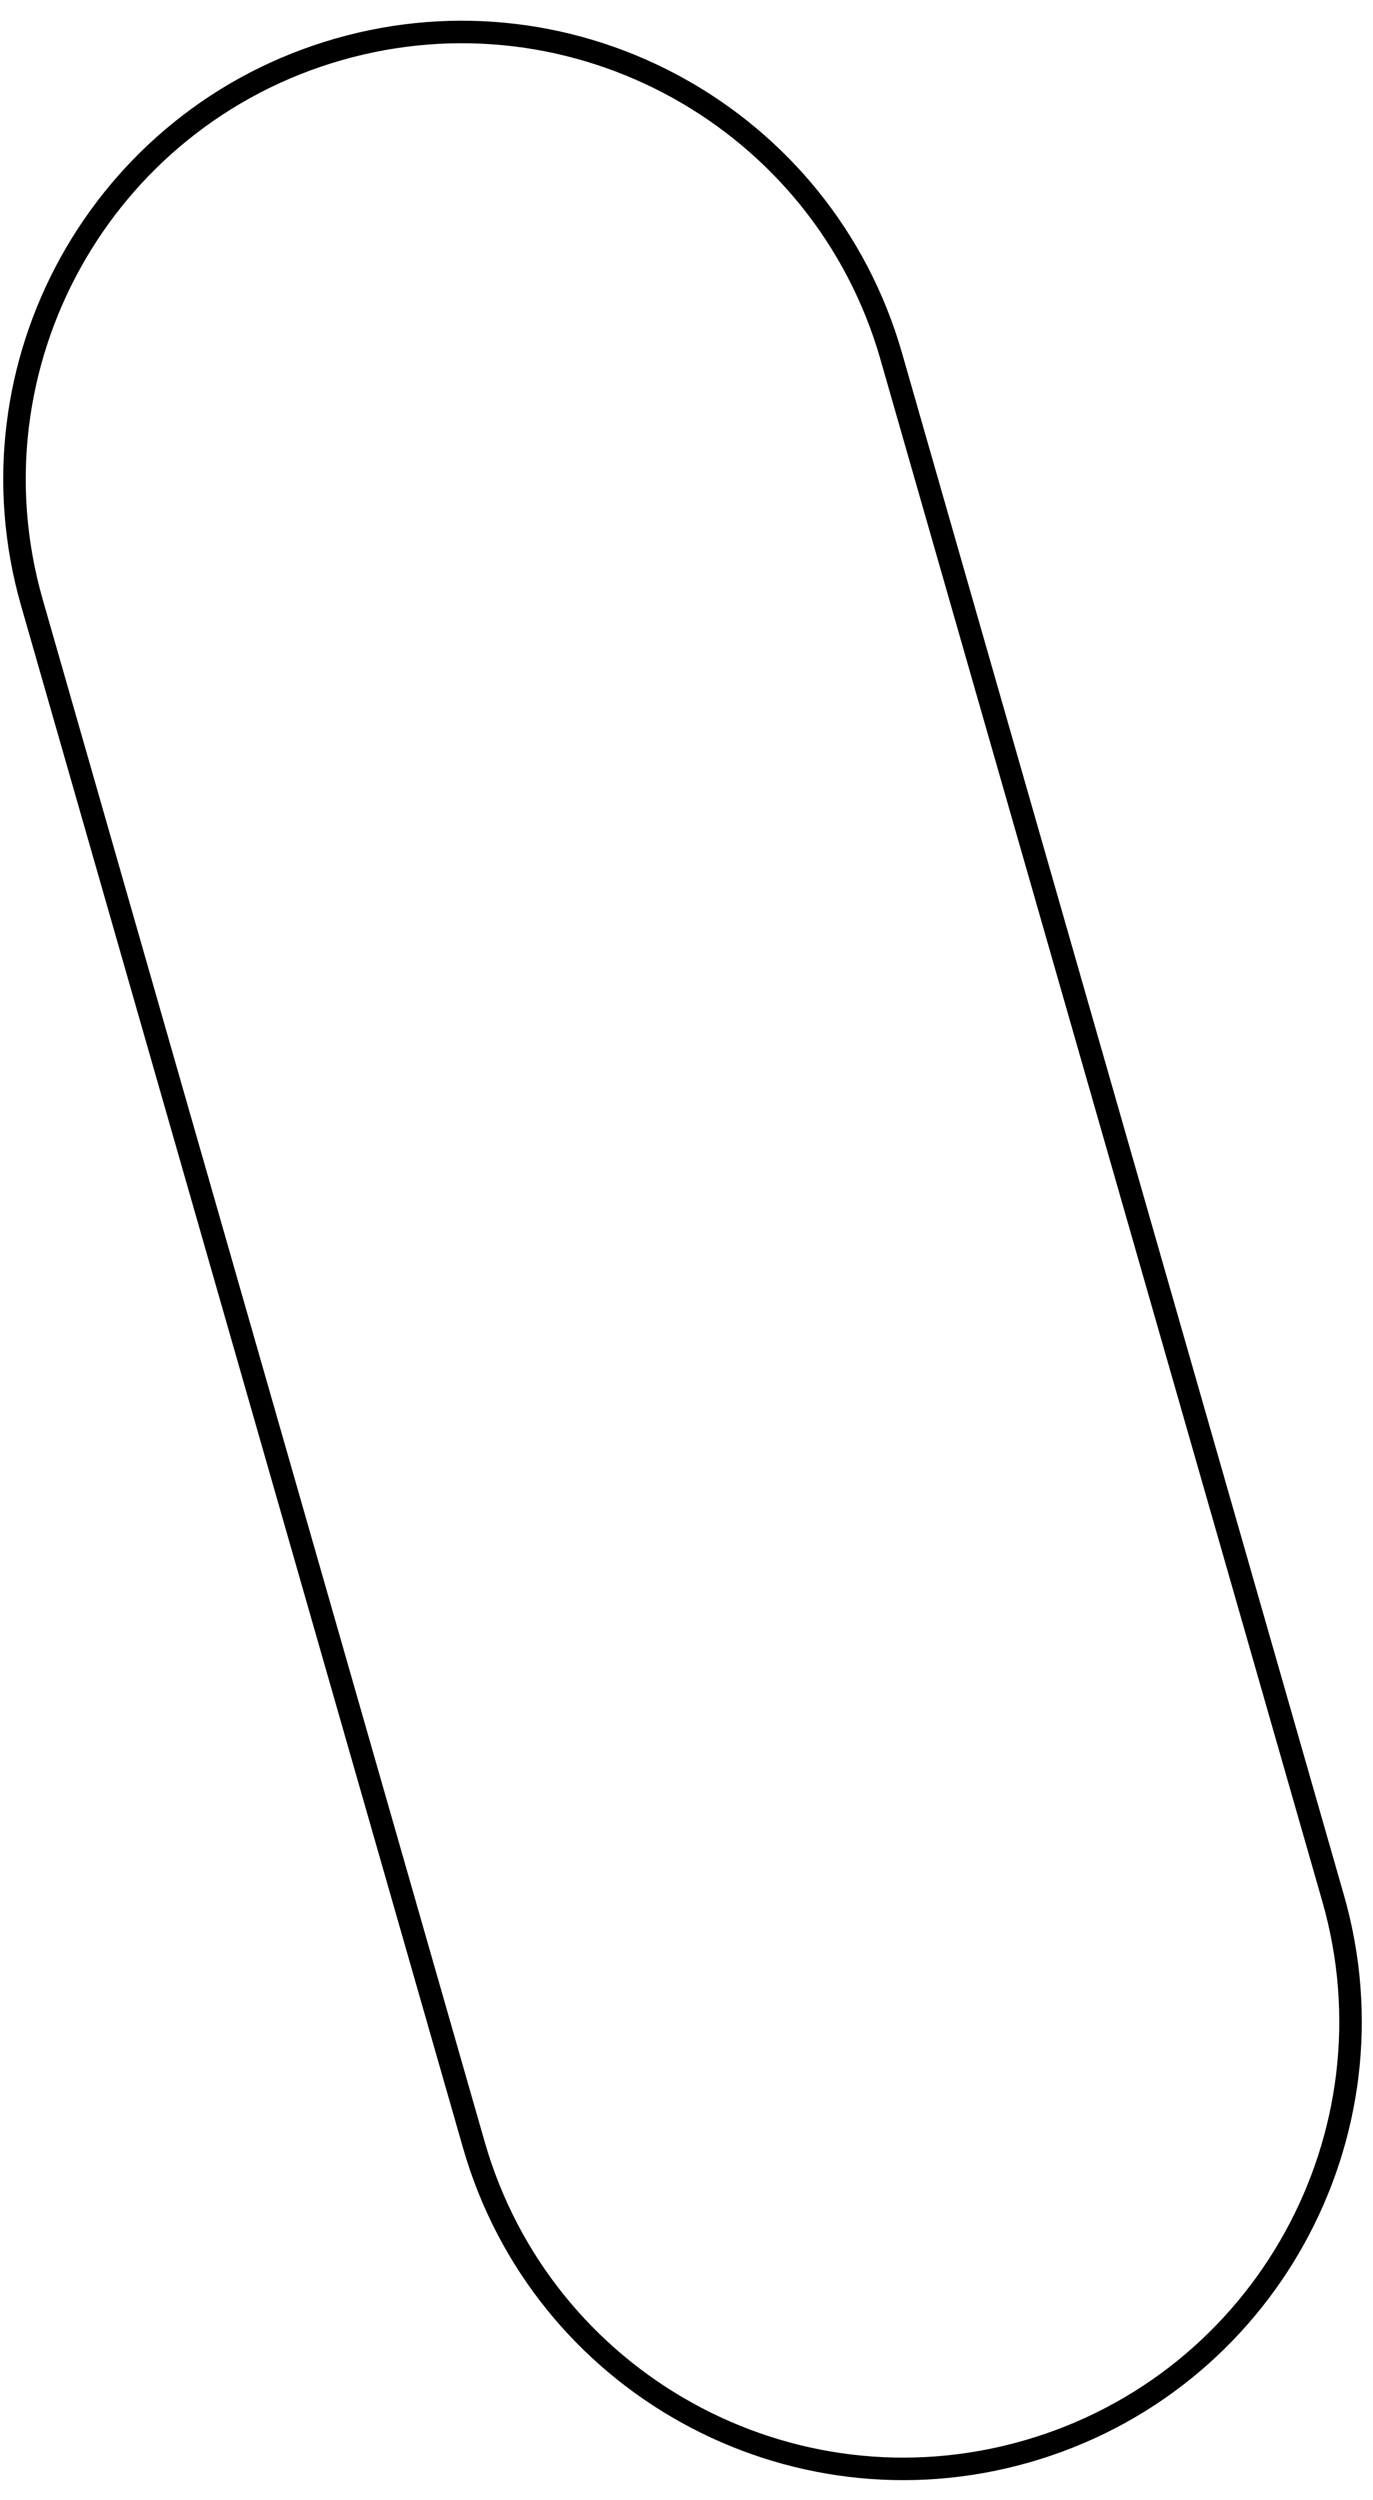 <svg width="61" height="111" viewBox="0 0 61 111" fill="none" xmlns="http://www.w3.org/2000/svg">
<path d="M39.594 15.809C36.572 5.267 25.575 -0.829 15.033 2.194C4.491 5.217 -1.605 16.213 1.418 26.756L21.052 95.226C24.075 105.768 35.071 111.863 45.613 108.84C56.155 105.817 62.251 94.821 59.228 84.279L39.594 15.809Z" stroke="black"/>
</svg>
